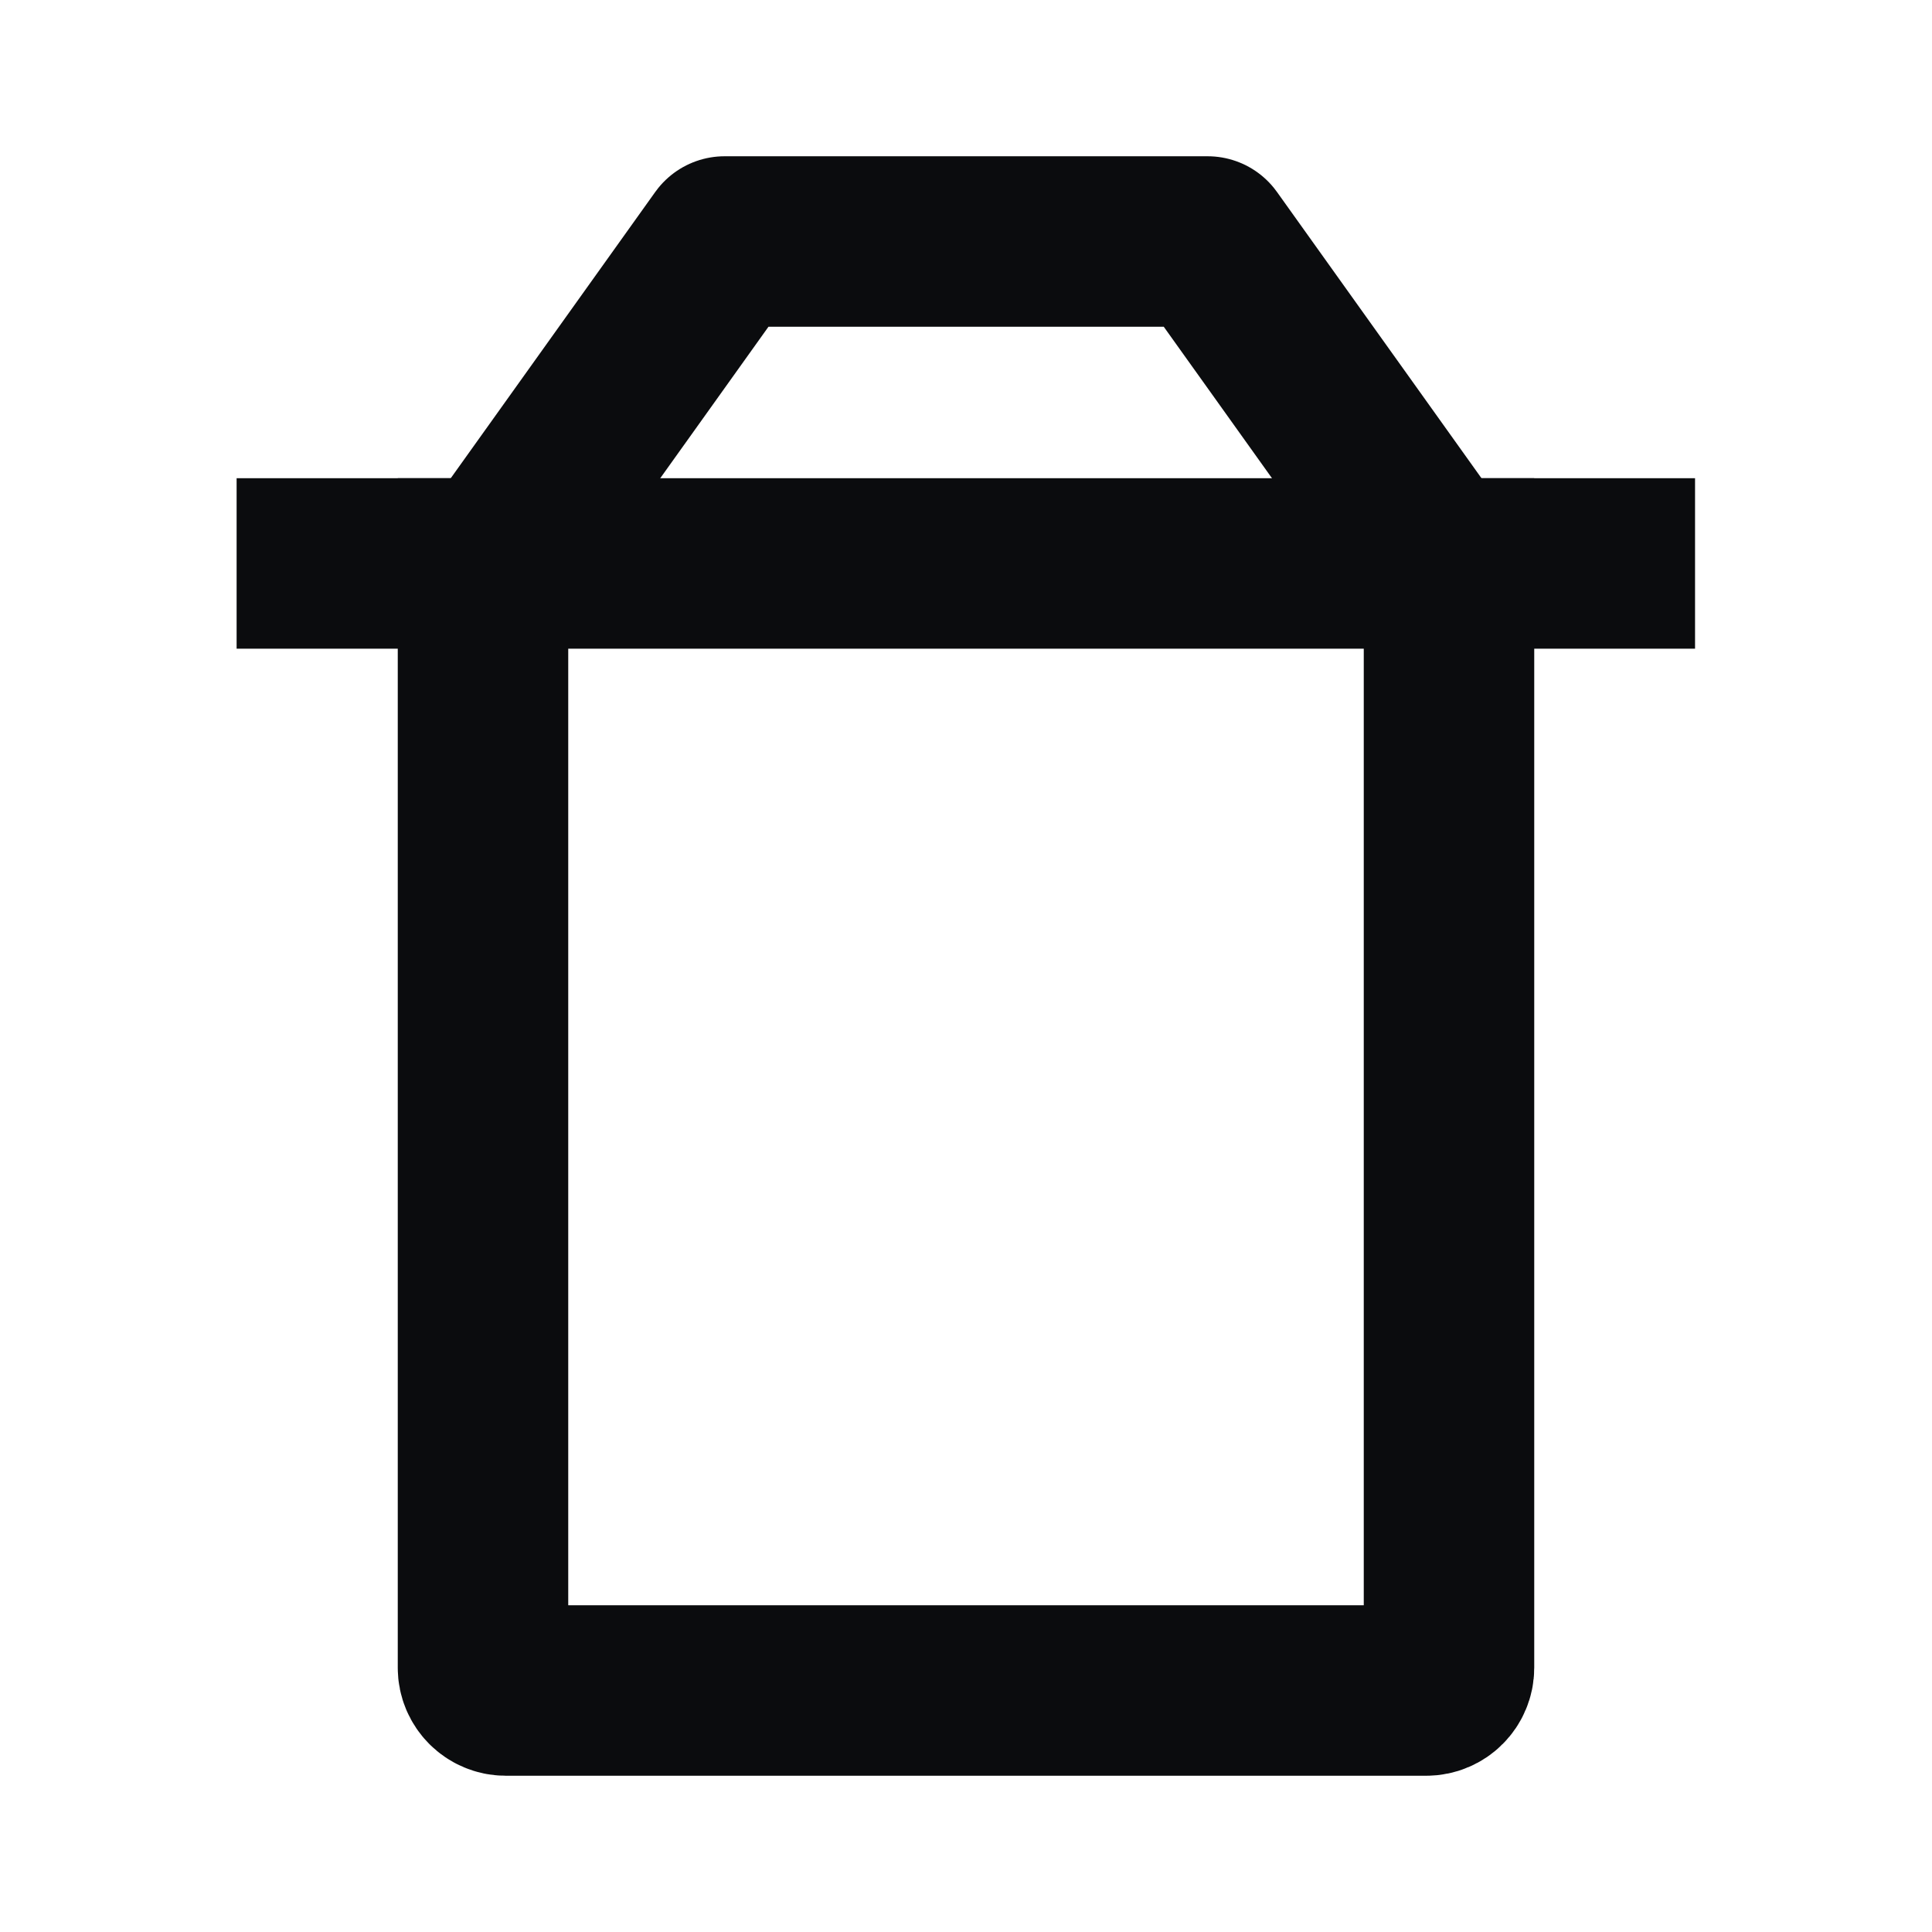 <svg width="17" height="17" viewBox="0 0 17 17" fill="none" xmlns="http://www.w3.org/2000/svg">
<g clip-path="url(#clip0_96_1545)">
<path d="M4.25 4.958V14.675C4.25 14.785 4.34 14.875 4.45 14.875H12.55C12.661 14.875 12.75 14.785 12.75 14.675V4.958" stroke="#0B0C0E" stroke-width="1.5" stroke-linecap="square" stroke-linejoin="round"/>
<path d="M2.832 4.958H14.165" stroke="#0B0C0E" stroke-width="1.5" stroke-linecap="square" stroke-linejoin="round"/>
<path d="M4.605 4.604L6.376 2.125H10.626L12.397 4.604" stroke="#0B0C0E" stroke-width="1.5" stroke-linecap="square" stroke-linejoin="round"/>
</g>
<defs>
<clipPath id="clip0_96_1545">
<rect width="17" height="17" fill="white"/>
</clipPath>
</defs>
</svg>
